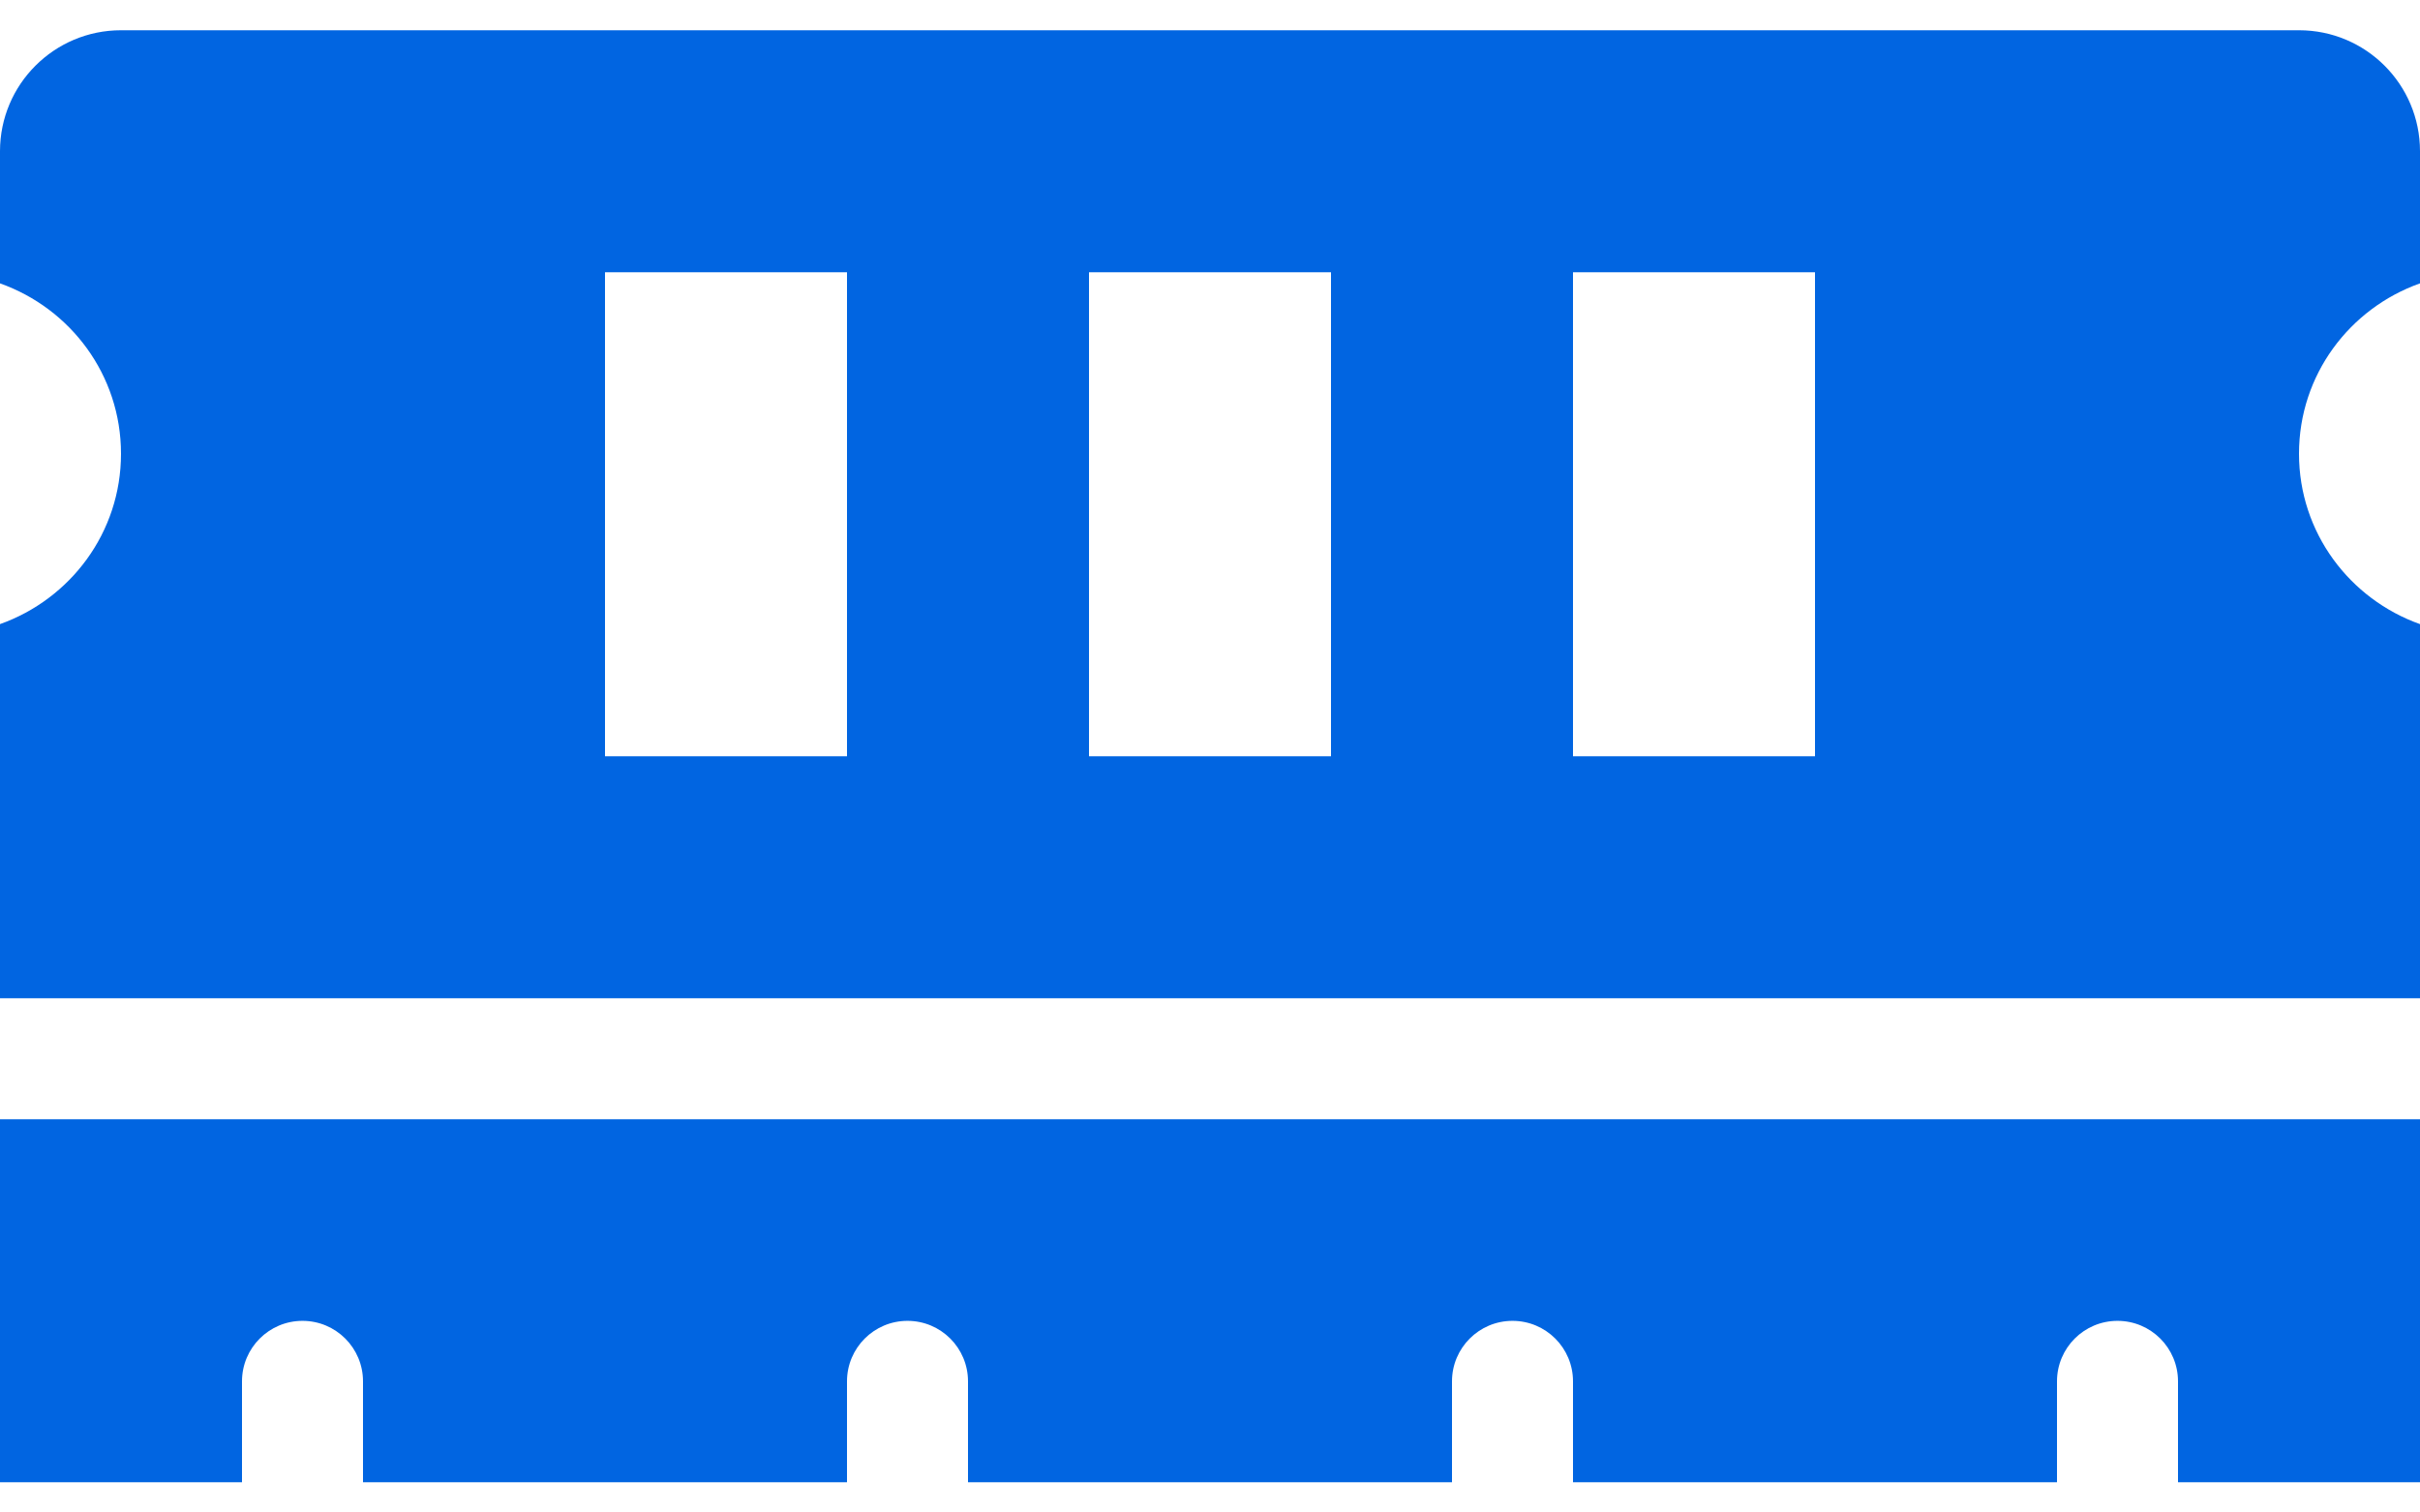 <svg width="32" height="20" viewBox="0 0 32 20" fill="none" xmlns="http://www.w3.org/2000/svg">
 <path  d= "M32 3.747V2C32 1.116 31.284 0.4 30.4 0.4H1.6C0.717 0.4 0 1.116 0 2V3.747C0.93 4.077 1.6 4.956 1.6 6C1.6 7.043 0.93 7.922 0 8.253V13.2H32V8.253C31.07 7.922 30.4 7.043 30.4 6C30.4 4.956 31.07 4.077 32 3.747ZM11.2 10H8V3.6H11.2V10ZM17.6 10H14.4V3.6H17.6V10ZM24 10H20.8V3.6H24V10ZM0 19.6H3.2V18.266C3.2 17.824 3.558 17.466 4 17.466C4.442 17.466 4.8 17.824 4.8 18.266V19.6H11.2V18.266C11.2 17.824 11.558 17.466 12 17.466C12.442 17.466 12.8 17.824 12.8 18.266V19.6H19.2V18.266C19.2 17.824 19.558 17.466 20 17.466C20.442 17.466 20.8 17.824 20.8 18.266V19.6H27.2V18.266C27.2 17.824 27.558 17.466 28 17.466C28.442 17.466 28.8 17.824 28.8 18.266V19.6H32V14.8H0V19.6Z" fill="#0165E1" /></svg>